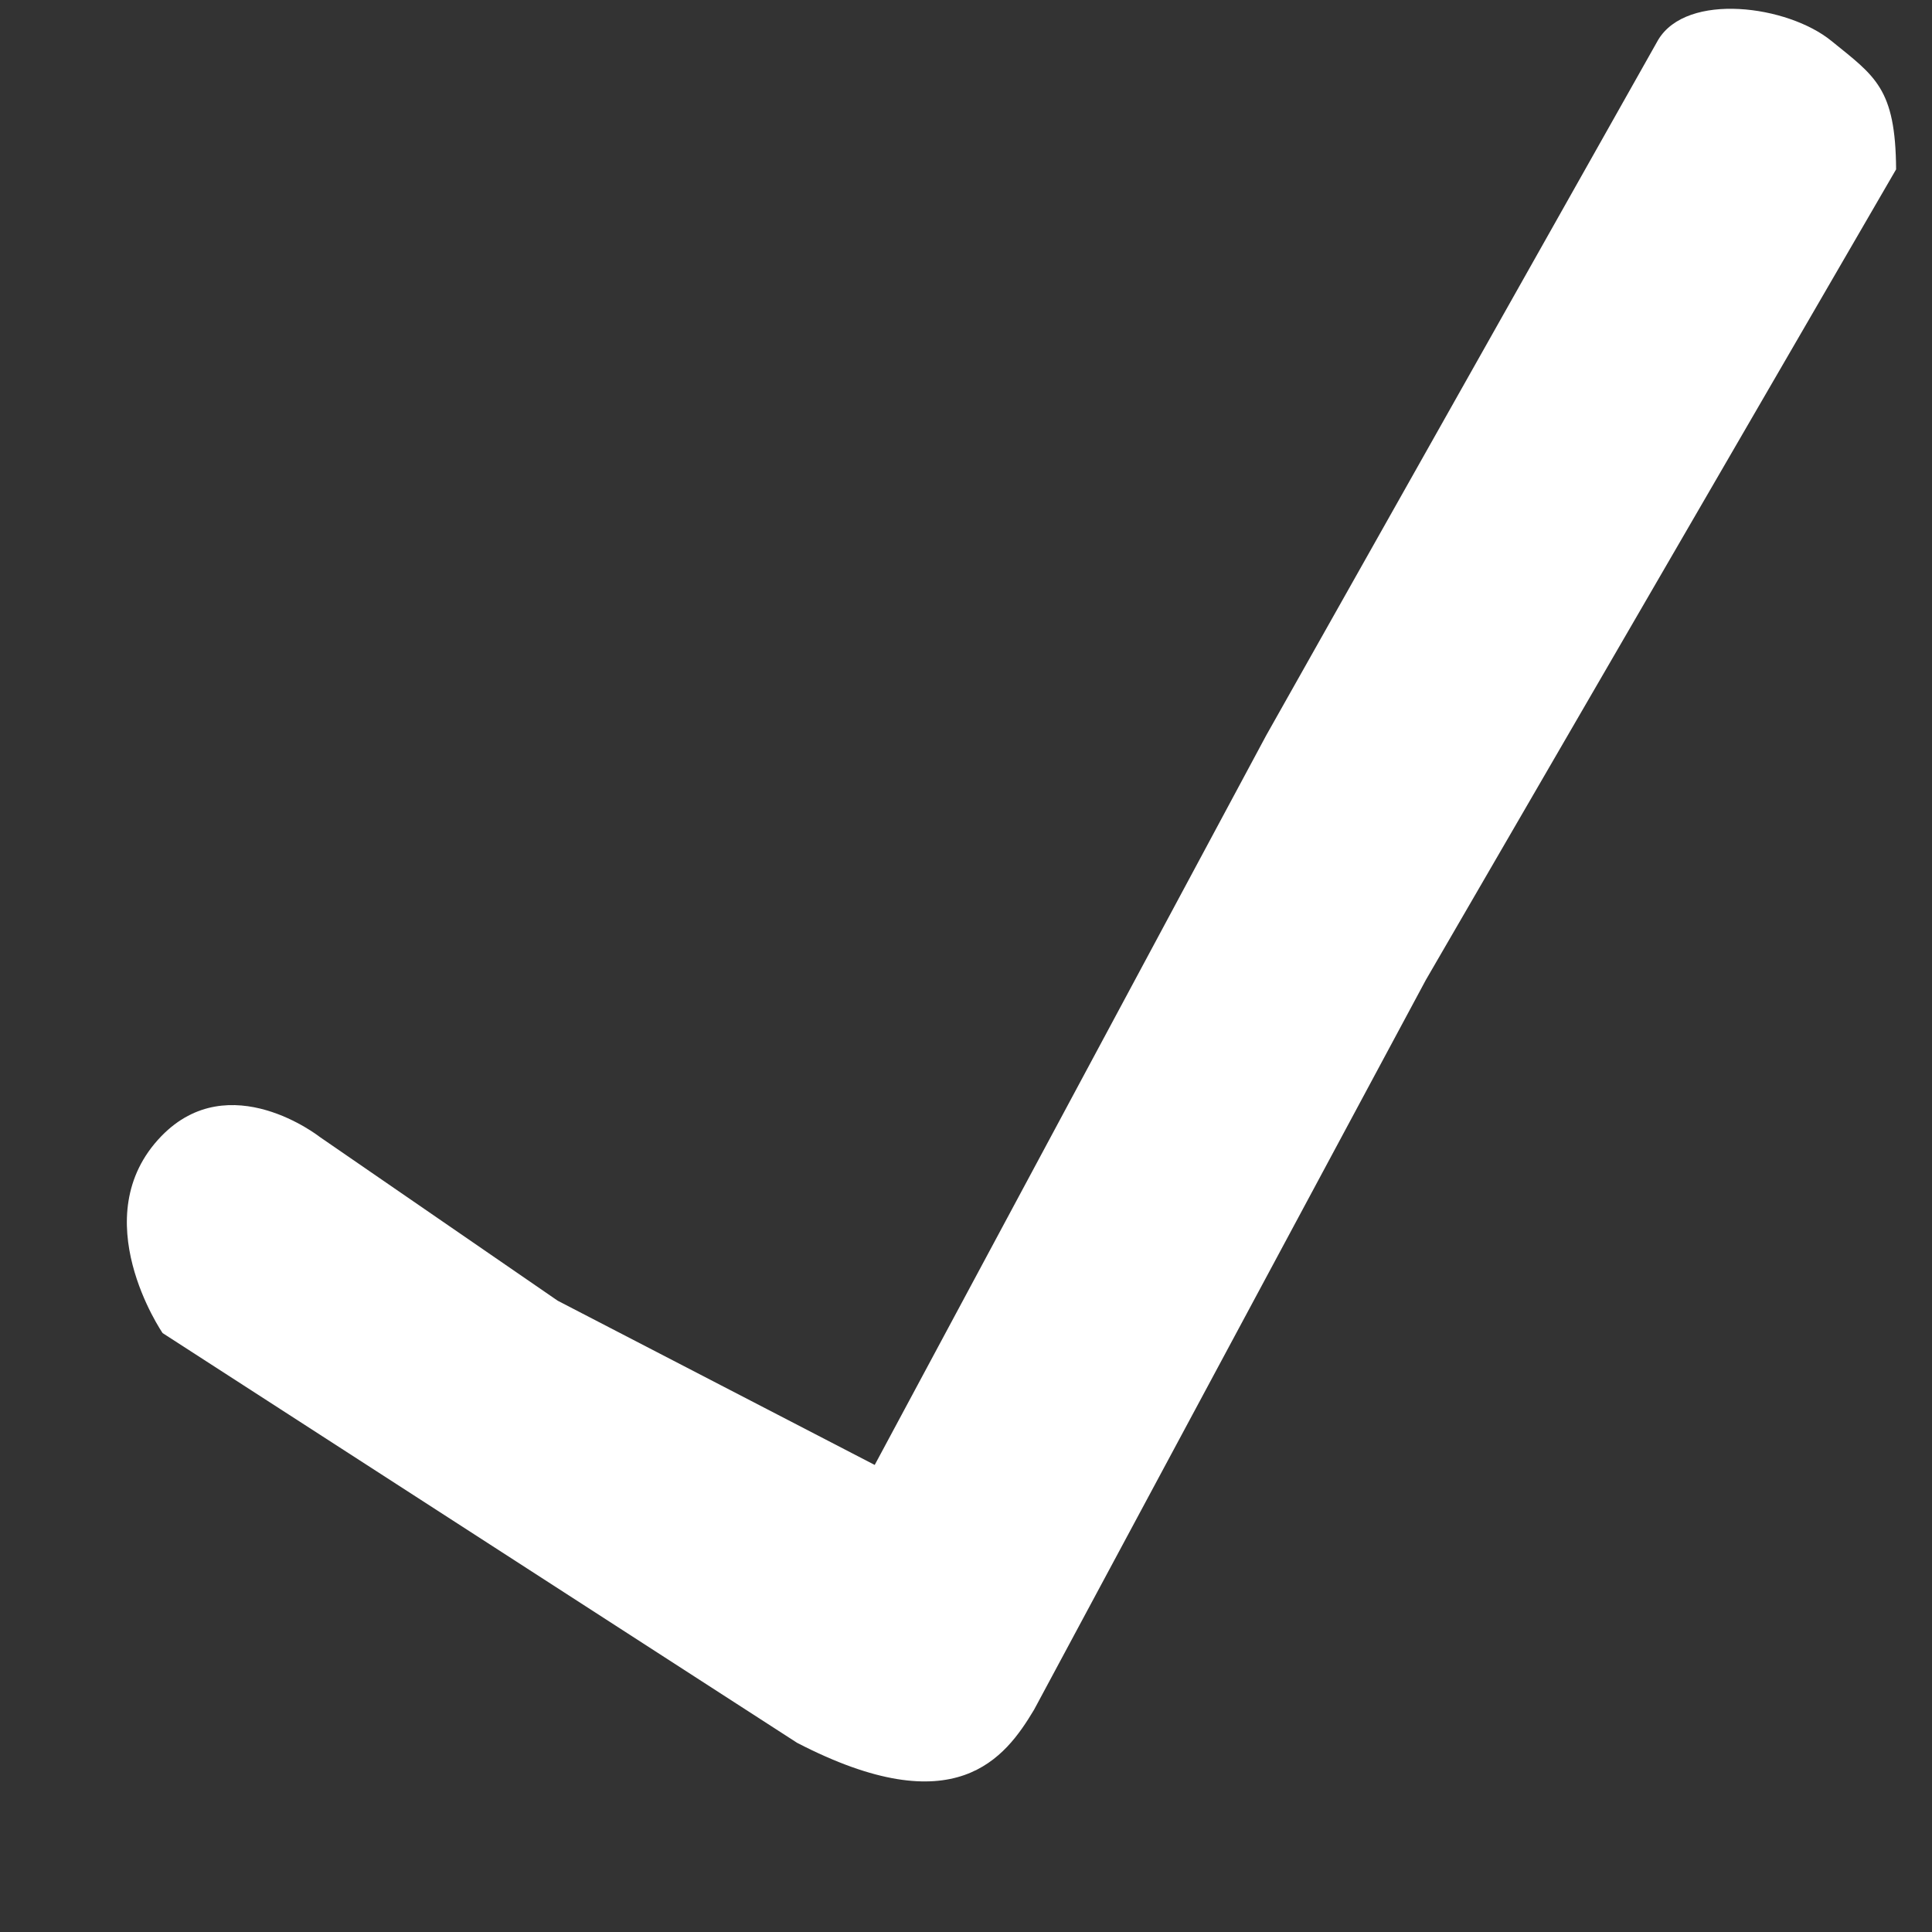 <svg width="12" height="12" viewBox="0 0 12 12" fill="none" xmlns="http://www.w3.org/2000/svg">
<rect x="0" y="0" width="12" height="12" fill="#333333" stroke="none"/>
<path d="M11.375 0.254C11.104 0.033 10.478 -0.051 10.299 0.248L7.865 4.567L5.433 9.099L3.464 8.079L1.985 7.061C1.985 7.061 1.426 6.621 1.003 7.056C0.515 7.559 1.01 8.28 1.01 8.28L4.951 10.825C5.936 11.335 6.244 10.918 6.423 10.619L8.856 6.087L11.777 1.052C11.774 0.547 11.646 0.474 11.375 0.254Z" fill="white"/>
</svg>
